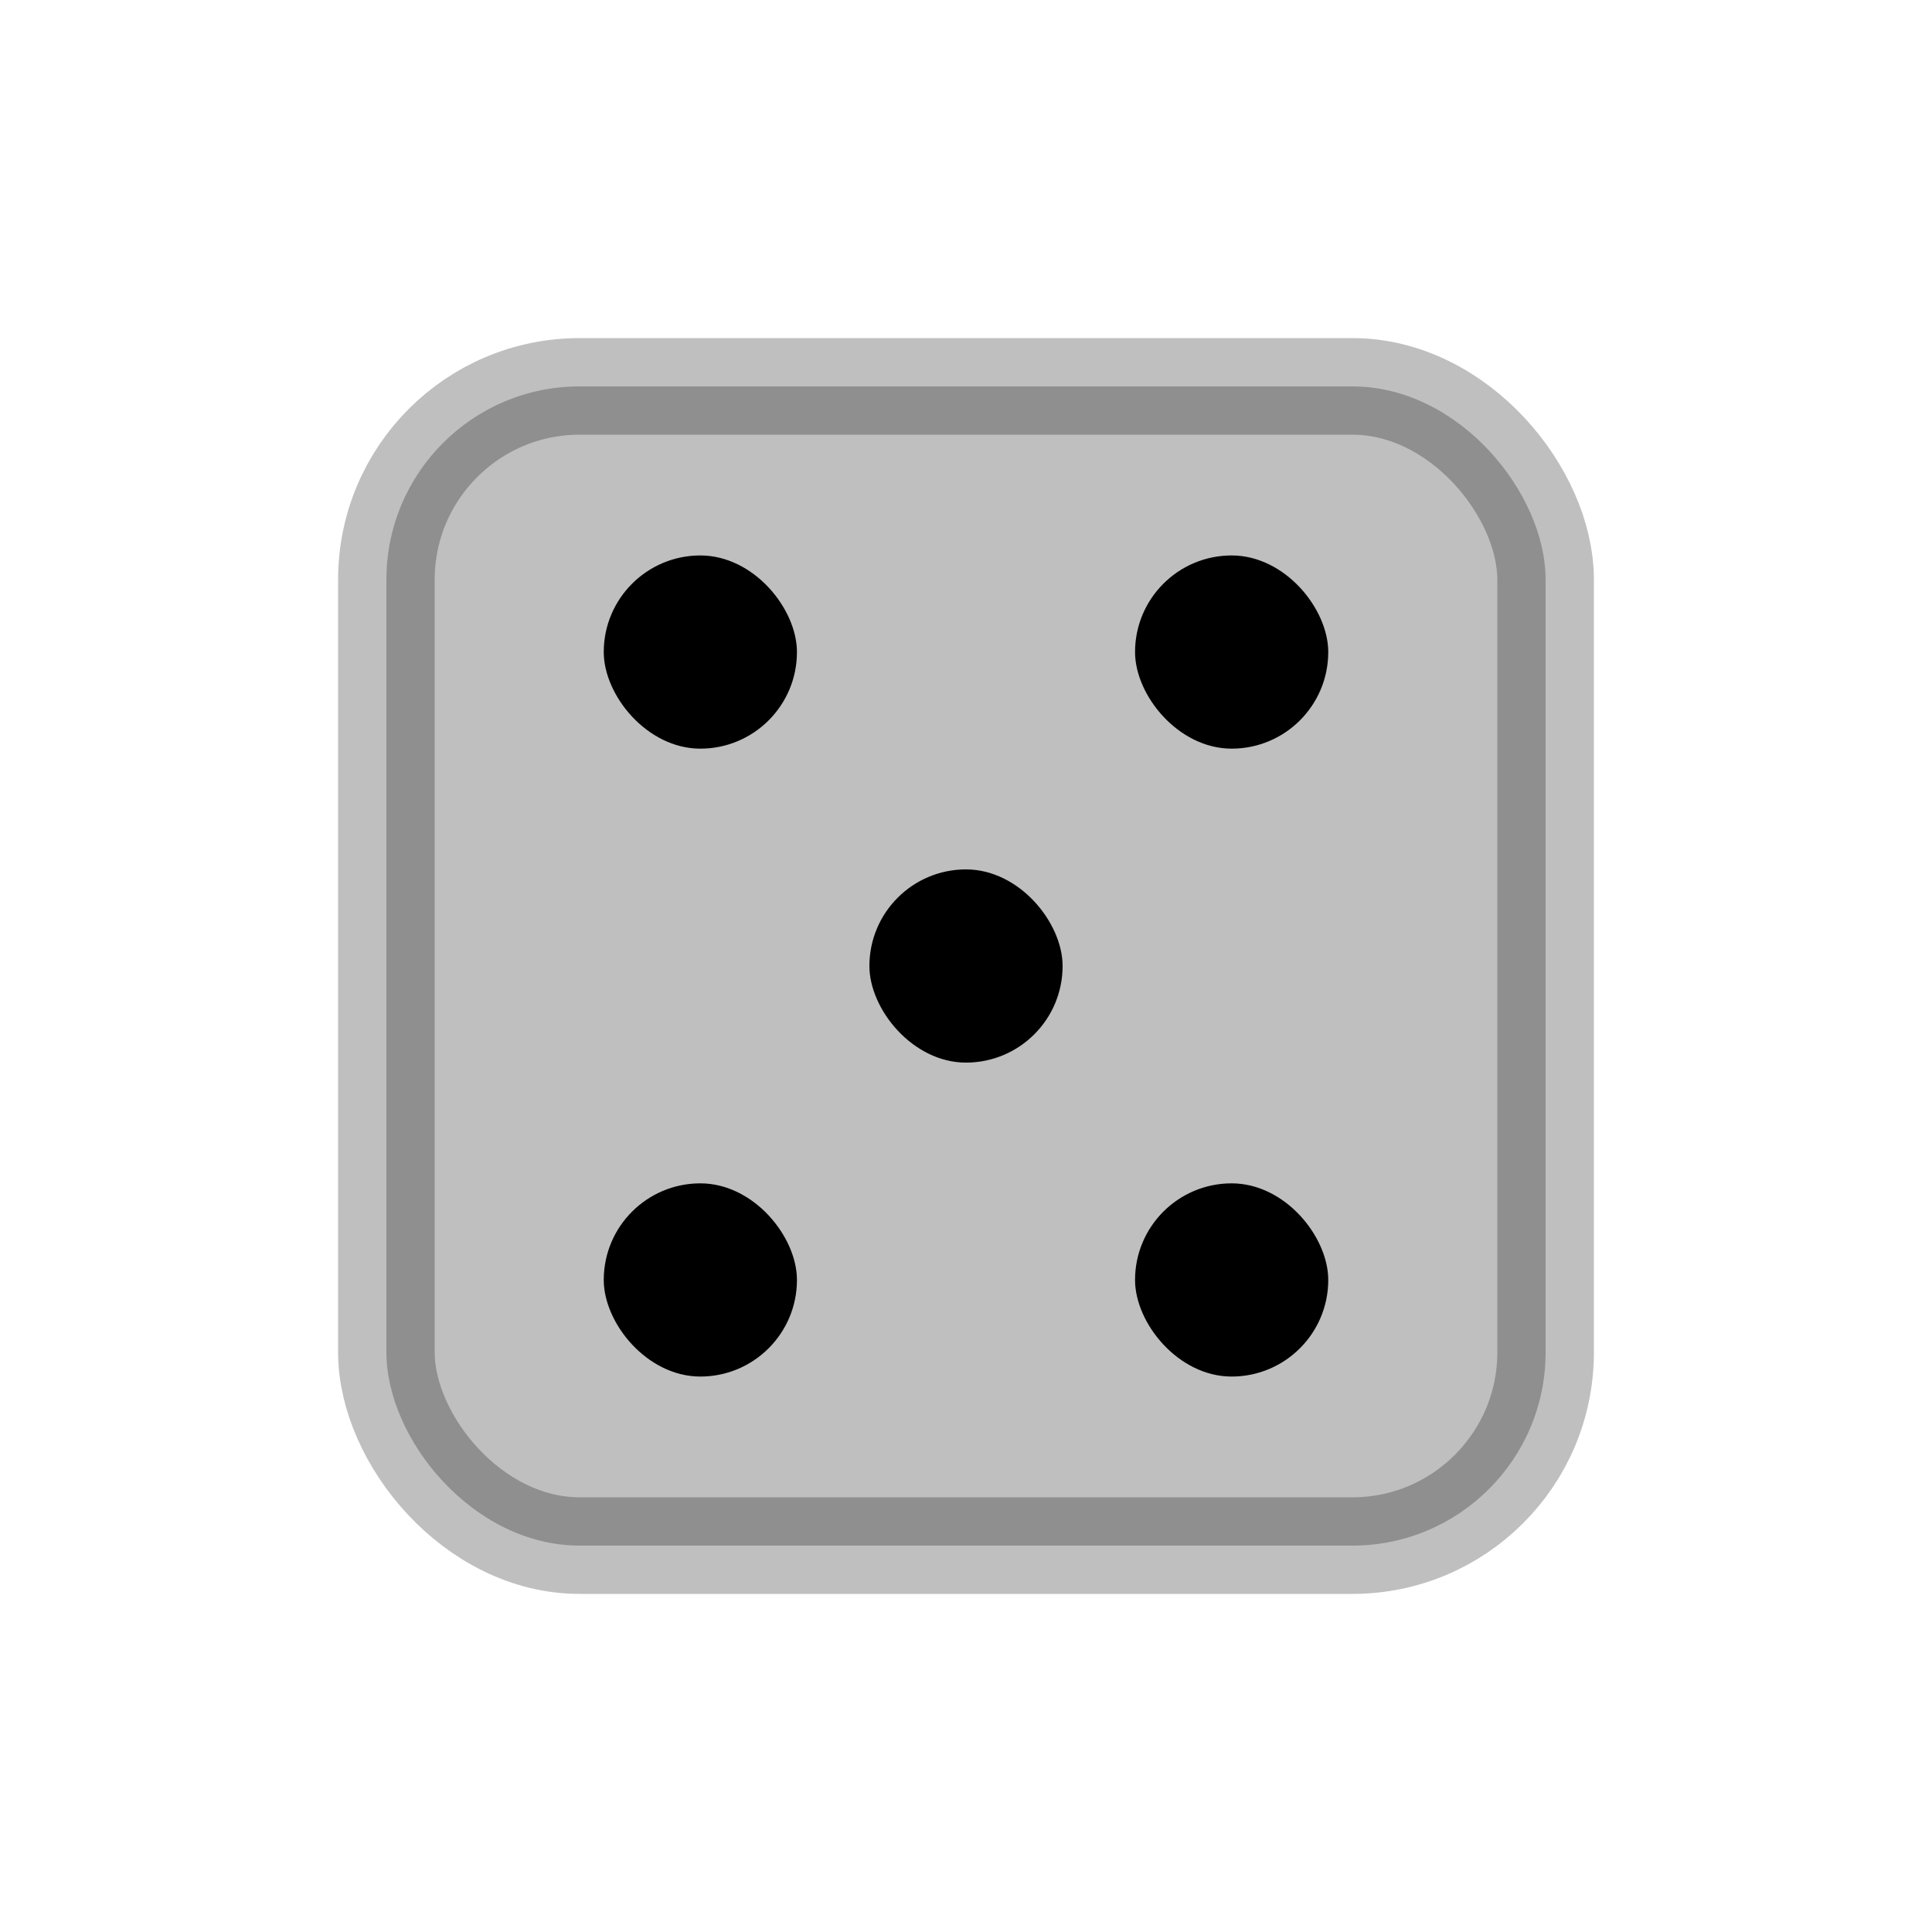 <svg viewBox="0 0 80 80" fill="none">
  <rect opacity="0.25" x="16" y="16" width="48" height="48" rx="8" fill="currentColor" stroke="currentColor" stroke-width="4" stroke-linecap="round" stroke-linejoin="round" />
  <rect x="25" y="23" width="8" height="8" rx="4" fill="currentColor" />
  <rect x="47" y="23" width="8" height="8" rx="4" fill="currentColor" />
  <rect x="36" y="36" width="8" height="8" rx="4" fill="currentColor" />
  <rect x="25" y="49" width="8" height="8" rx="4" fill="currentColor" />
  <rect x="47" y="49" width="8" height="8" rx="4" fill="currentColor" />
</svg>